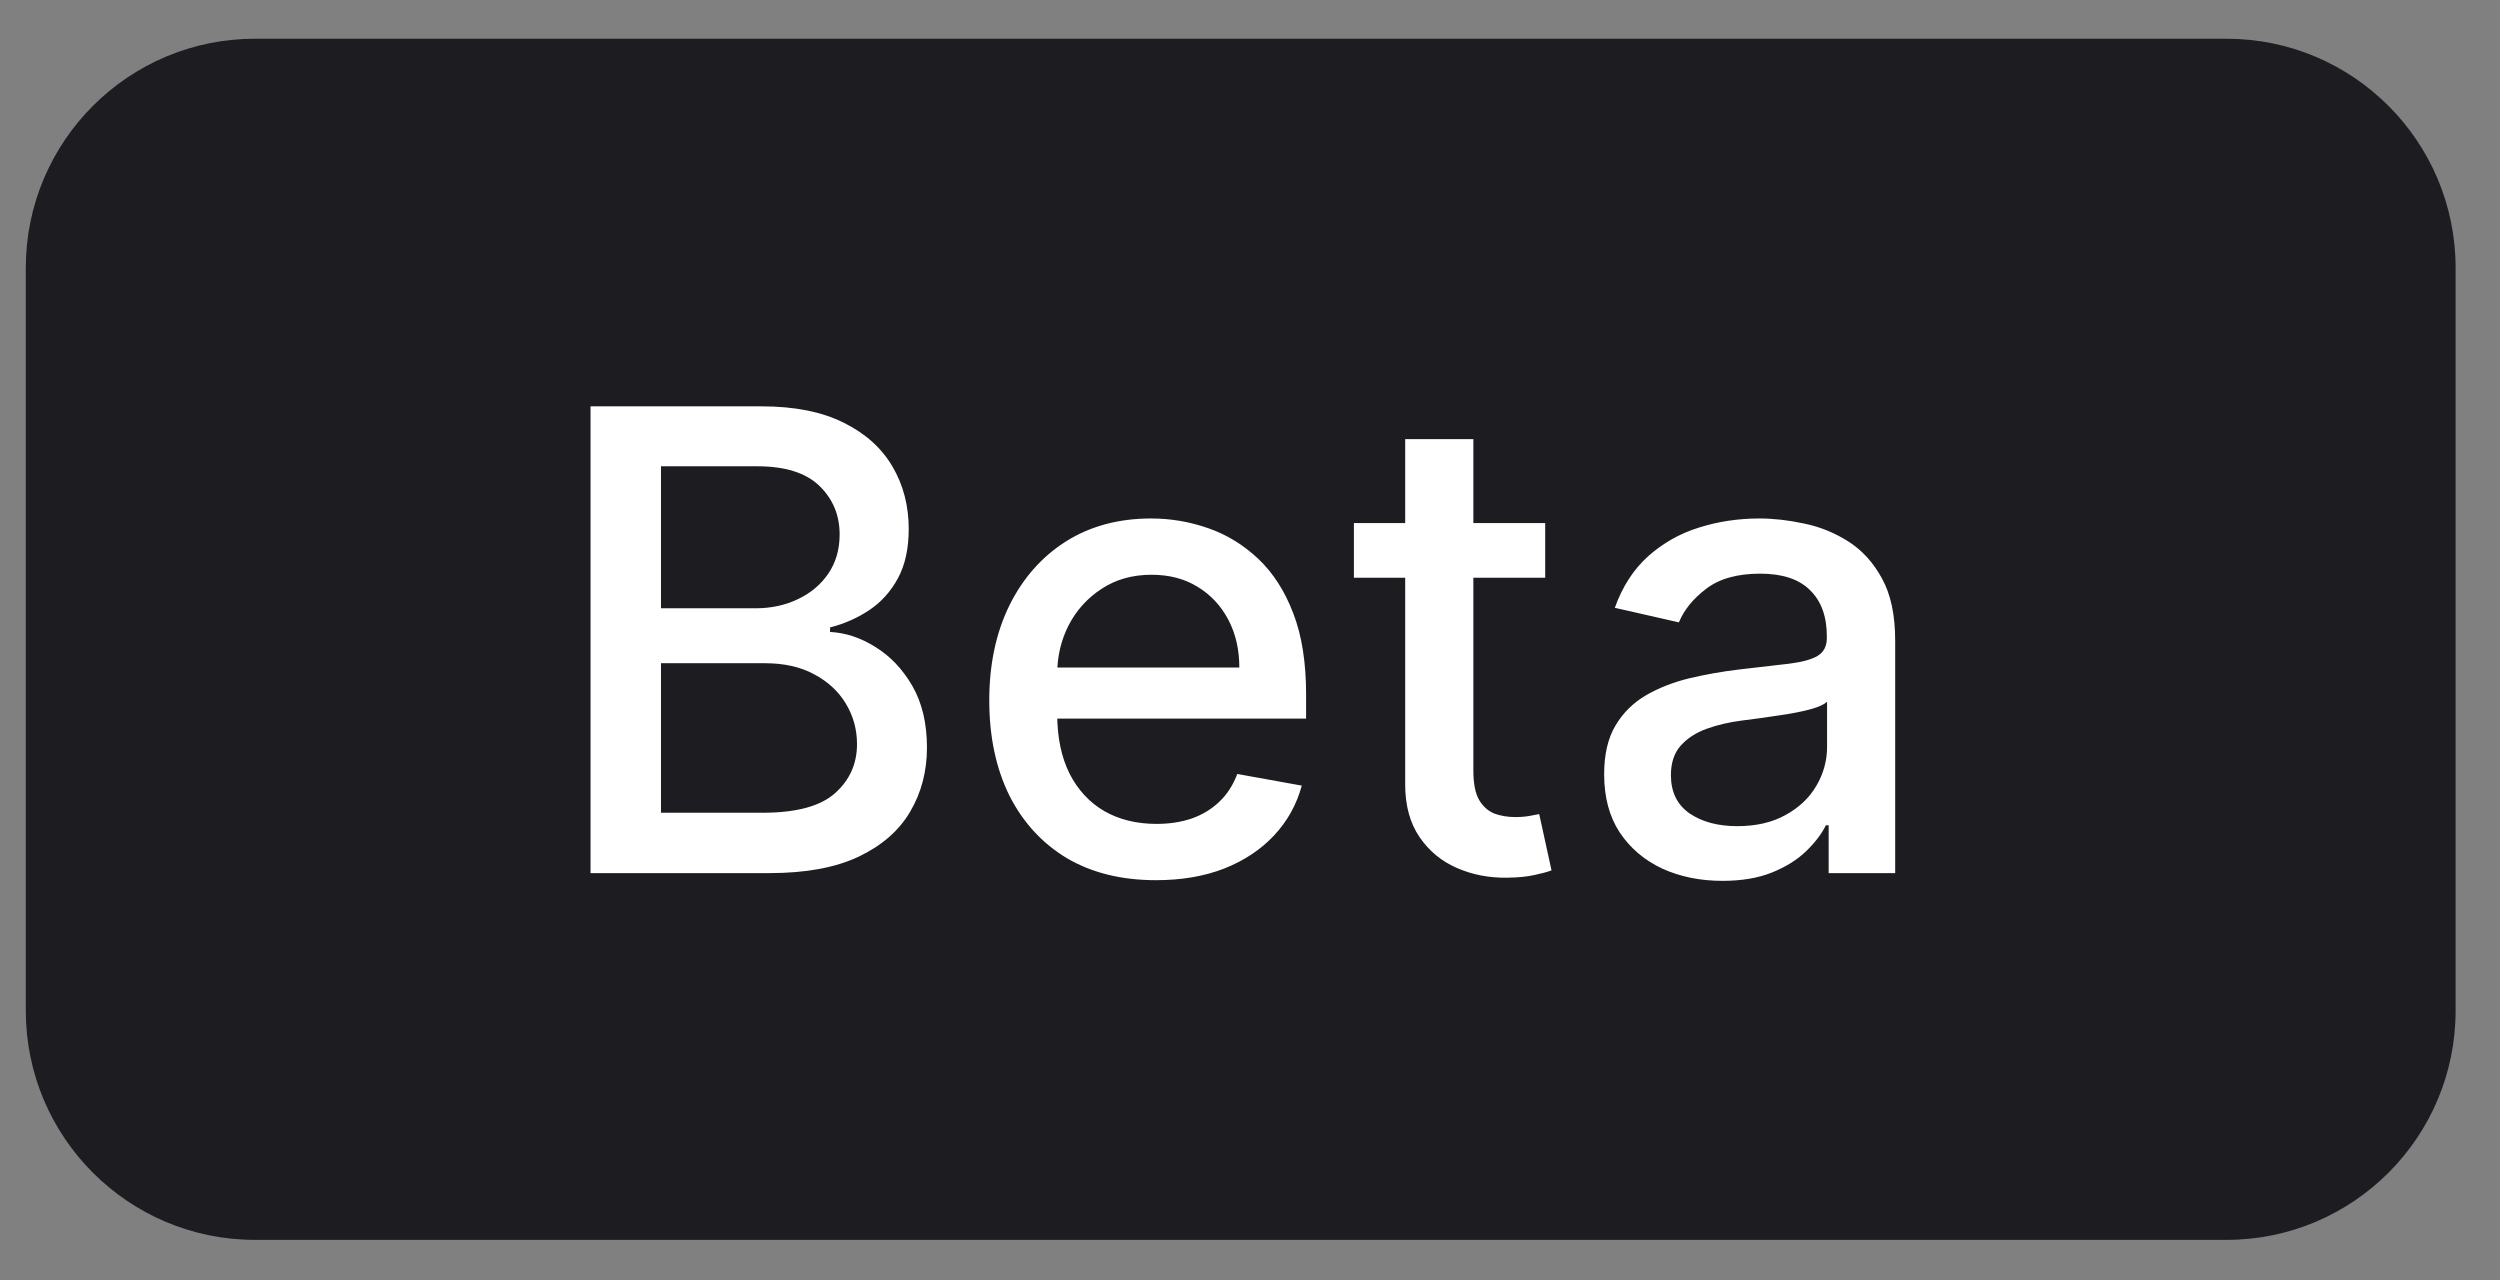 <svg width="41" height="21" viewBox="0 0 41 21" fill="none" xmlns="http://www.w3.org/2000/svg">
<rect x="0" y="0" width="41" height="21" fill="#808080" stroke="none"/>
<g clip-path="url(#clip0_1_6845)">
<g clip-path="url(#clip1_1_6845)">
<g clip-path="url(#clip2_1_6845)">
<path d="M36.513 0.635H4.182C2.106 0.635 0.423 2.318 0.423 4.395V16.575C0.423 18.651 2.106 20.334 4.182 20.334H36.513C38.589 20.334 40.272 18.651 40.272 16.575V4.395C40.272 2.318 38.589 0.635 36.513 0.635Z" fill="#1D1C20"/>
<path d="M9.685 14.319V6.664H12.488C13.032 6.664 13.481 6.754 13.838 6.933C14.194 7.11 14.461 7.35 14.638 7.654C14.815 7.956 14.903 8.296 14.903 8.675C14.903 8.994 14.845 9.263 14.727 9.482C14.61 9.699 14.453 9.874 14.256 10.006C14.062 10.135 13.848 10.23 13.613 10.29V10.364C13.868 10.377 14.116 10.459 14.357 10.611C14.601 10.761 14.803 10.974 14.963 11.25C15.122 11.527 15.202 11.863 15.202 12.26C15.202 12.651 15.11 13.002 14.925 13.314C14.744 13.623 14.462 13.868 14.081 14.05C13.699 14.23 13.212 14.319 12.619 14.319H9.685ZM10.84 13.329H12.507C13.06 13.329 13.456 13.222 13.696 13.007C13.935 12.793 14.055 12.525 14.055 12.204C14.055 11.962 13.993 11.74 13.871 11.538C13.749 11.336 13.575 11.176 13.348 11.056C13.124 10.936 12.857 10.877 12.548 10.877H10.84V13.329ZM10.84 9.976H12.387C12.646 9.976 12.88 9.926 13.086 9.826C13.296 9.727 13.461 9.587 13.584 9.408C13.708 9.226 13.77 9.011 13.77 8.765C13.77 8.448 13.659 8.183 13.438 7.968C13.216 7.754 12.876 7.647 12.417 7.647H10.84V9.976ZM18.957 14.435C18.391 14.435 17.904 14.314 17.495 14.073C17.089 13.828 16.775 13.486 16.553 13.045C16.334 12.601 16.224 12.082 16.224 11.486C16.224 10.898 16.334 10.379 16.553 9.931C16.775 9.482 17.084 9.132 17.48 8.88C17.879 8.629 18.345 8.503 18.878 8.503C19.202 8.503 19.516 8.557 19.82 8.664C20.125 8.771 20.397 8.939 20.639 9.168C20.881 9.398 21.072 9.695 21.211 10.062C21.351 10.425 21.42 10.868 21.42 11.389V11.785H16.856V10.948H20.325C20.325 10.654 20.265 10.393 20.146 10.166C20.026 9.937 19.858 9.756 19.641 9.624C19.427 9.492 19.175 9.426 18.886 9.426C18.572 9.426 18.298 9.503 18.064 9.658C17.832 9.81 17.652 10.009 17.525 10.256C17.401 10.5 17.338 10.766 17.338 11.052V11.706C17.338 12.09 17.406 12.417 17.54 12.686C17.677 12.955 17.868 13.161 18.112 13.303C18.356 13.442 18.642 13.512 18.968 13.512C19.18 13.512 19.373 13.482 19.548 13.422C19.722 13.36 19.873 13.268 20 13.146C20.127 13.024 20.224 12.873 20.291 12.693L21.349 12.884C21.265 13.195 21.113 13.468 20.893 13.703C20.676 13.934 20.404 14.115 20.075 14.245C19.748 14.372 19.376 14.435 18.957 14.435ZM25.341 8.578V9.475H22.204V8.578H25.341ZM23.045 7.202H24.163V12.633C24.163 12.85 24.195 13.014 24.26 13.123C24.325 13.23 24.409 13.304 24.511 13.344C24.615 13.381 24.729 13.4 24.851 13.4C24.941 13.4 25.019 13.393 25.086 13.381C25.154 13.369 25.206 13.359 25.243 13.351L25.445 14.274C25.381 14.299 25.288 14.324 25.169 14.349C25.049 14.377 24.9 14.392 24.72 14.394C24.426 14.399 24.152 14.347 23.898 14.237C23.643 14.127 23.438 13.958 23.281 13.729C23.124 13.499 23.045 13.212 23.045 12.865V7.202ZM28.248 14.446C27.884 14.446 27.555 14.379 27.261 14.245C26.967 14.107 26.734 13.909 26.562 13.65C26.392 13.391 26.308 13.073 26.308 12.697C26.308 12.373 26.37 12.106 26.495 11.897C26.619 11.688 26.788 11.522 26.999 11.4C27.211 11.278 27.448 11.186 27.709 11.123C27.971 11.061 28.238 11.014 28.509 10.981C28.853 10.941 29.133 10.909 29.347 10.884C29.561 10.857 29.717 10.813 29.814 10.753C29.911 10.693 29.96 10.596 29.96 10.462V10.435C29.96 10.109 29.868 9.856 29.683 9.677C29.501 9.497 29.23 9.408 28.868 9.408C28.492 9.408 28.195 9.491 27.979 9.658C27.764 9.822 27.616 10.006 27.534 10.207L26.483 9.968C26.608 9.619 26.79 9.338 27.029 9.123C27.271 8.907 27.549 8.75 27.863 8.652C28.177 8.553 28.507 8.503 28.853 8.503C29.083 8.503 29.326 8.53 29.582 8.585C29.841 8.637 30.083 8.735 30.308 8.877C30.534 9.019 30.72 9.222 30.864 9.486C31.009 9.748 31.081 10.088 31.081 10.507V14.319H29.99V13.534H29.945C29.873 13.679 29.764 13.821 29.62 13.96C29.475 14.1 29.29 14.216 29.063 14.308C28.836 14.4 28.564 14.446 28.248 14.446ZM28.491 13.549C28.8 13.549 29.064 13.488 29.283 13.366C29.505 13.244 29.673 13.085 29.788 12.888C29.905 12.688 29.964 12.475 29.964 12.248V11.508C29.924 11.548 29.846 11.586 29.732 11.62C29.62 11.653 29.491 11.681 29.347 11.706C29.202 11.729 29.061 11.75 28.924 11.77C28.787 11.787 28.673 11.802 28.581 11.815C28.364 11.842 28.166 11.888 27.986 11.953C27.809 12.018 27.667 12.111 27.56 12.233C27.455 12.353 27.403 12.513 27.403 12.712C27.403 12.989 27.505 13.198 27.709 13.34C27.914 13.479 28.174 13.549 28.491 13.549Z" fill="white"/>
</g>
</g>
</g>
<defs>
<clipPath id="clip0_1_6845">
<rect width="40" height="20" fill="white" transform="translate(0.4 0.505)"/>
</clipPath>
<clipPath id="clip1_1_6845">
<rect width="40" height="20" fill="white" transform="translate(0.4 0.505)"/>
</clipPath>
<clipPath id="clip2_1_6845">
<rect width="40" height="19.85" fill="white" transform="translate(0.4 0.58)"/>
</clipPath>
</defs>
</svg>
